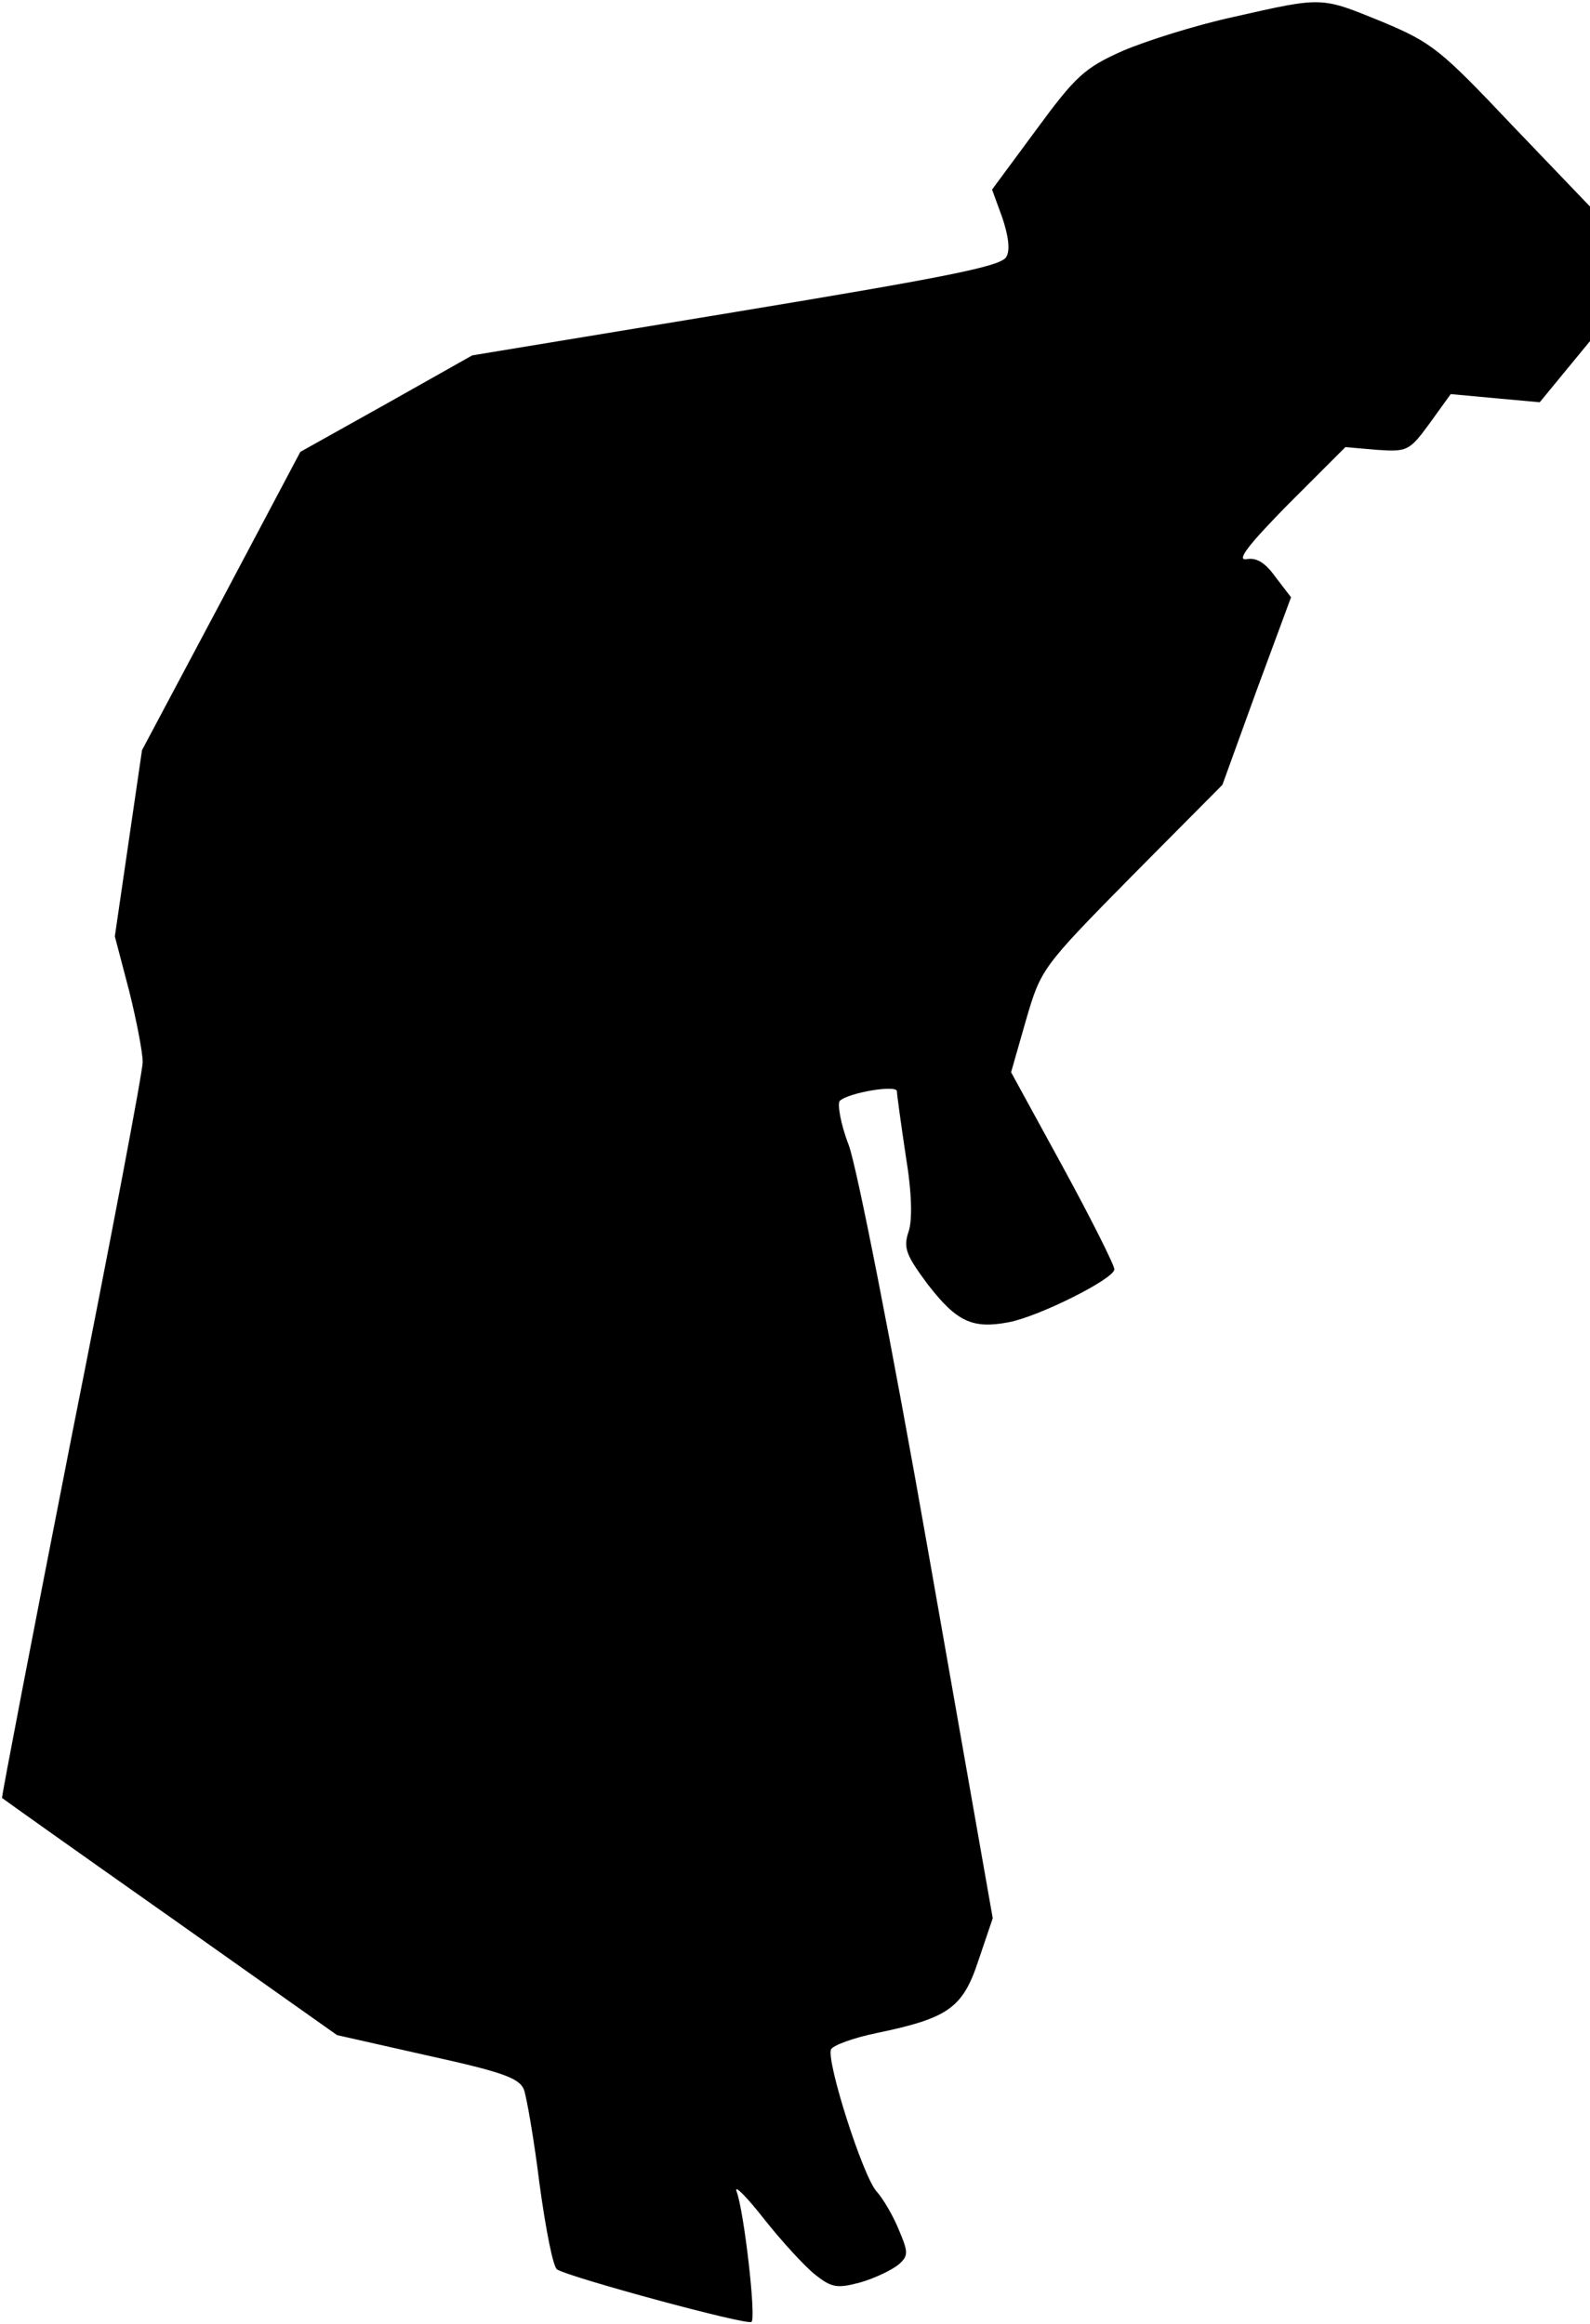 <?xml version="1.0" standalone="no"?>
<!DOCTYPE svg PUBLIC "-//W3C//DTD SVG 20010904//EN"
 "http://www.w3.org/TR/2001/REC-SVG-20010904/DTD/svg10.dtd">
<svg version="1.0" xmlns="http://www.w3.org/2000/svg"
 width="234pt" height="342pt" viewBox="0 0 234 342"
 preserveAspectRatio="xMidYMid meet">
<g transform="translate(0,342) scale(0.1,-0.1)"
fill="#000000" stroke="none">
<path fill="#000000" stroke="none" d="M1815 3395 c-55 -12 -128 -35 -163 -50
-56 -25 -69 -37 -127 -116 l-65 -88 15 -41 c9 -27 12 -48 6 -58 -7 -14 -90
-30 -398 -81 l-388 -64 -126 -71 -127 -71 -116 -219 -117 -220 -20 -137 -20
-137 21 -80 c11 -44 20 -91 20 -105 0 -14 -47 -262 -105 -553 -57 -290 -103
-529 -102 -530 1 -1 112 -80 247 -175 l246 -174 133 -30 c109 -24 135 -33 142
-50 4 -11 15 -74 23 -139 9 -66 20 -123 26 -126 20 -12 281 -83 286 -77 7 6
-11 163 -22 192 -4 11 14 -7 40 -40 26 -33 60 -70 75 -82 25 -20 33 -21 67
-12 21 6 46 18 56 26 15 13 15 18 1 51 -8 20 -23 46 -33 57 -20 22 -74 191
-67 209 3 6 33 17 67 24 106 22 127 37 150 107 l21 62 -95 540 c-53 302 -105
566 -117 598 -12 31 -17 61 -13 65 13 12 84 24 84 14 0 -5 6 -48 13 -95 9 -54
10 -95 4 -112 -8 -24 -3 -35 29 -78 42 -54 65 -65 118 -55 44 8 156 64 156 78
0 6 -34 74 -76 151 l-76 139 22 77 c22 75 23 77 155 211 l134 135 50 138 51
138 -23 30 c-15 21 -28 29 -43 26 -15 -2 5 23 62 81 l84 84 46 -4 c45 -3 48
-2 78 39 l31 43 65 -6 66 -6 37 45 37 45 0 99 0 99 -114 119 c-106 112 -118
122 -192 153 -91 37 -86 37 -219 7z"/>
</g>
</svg>
